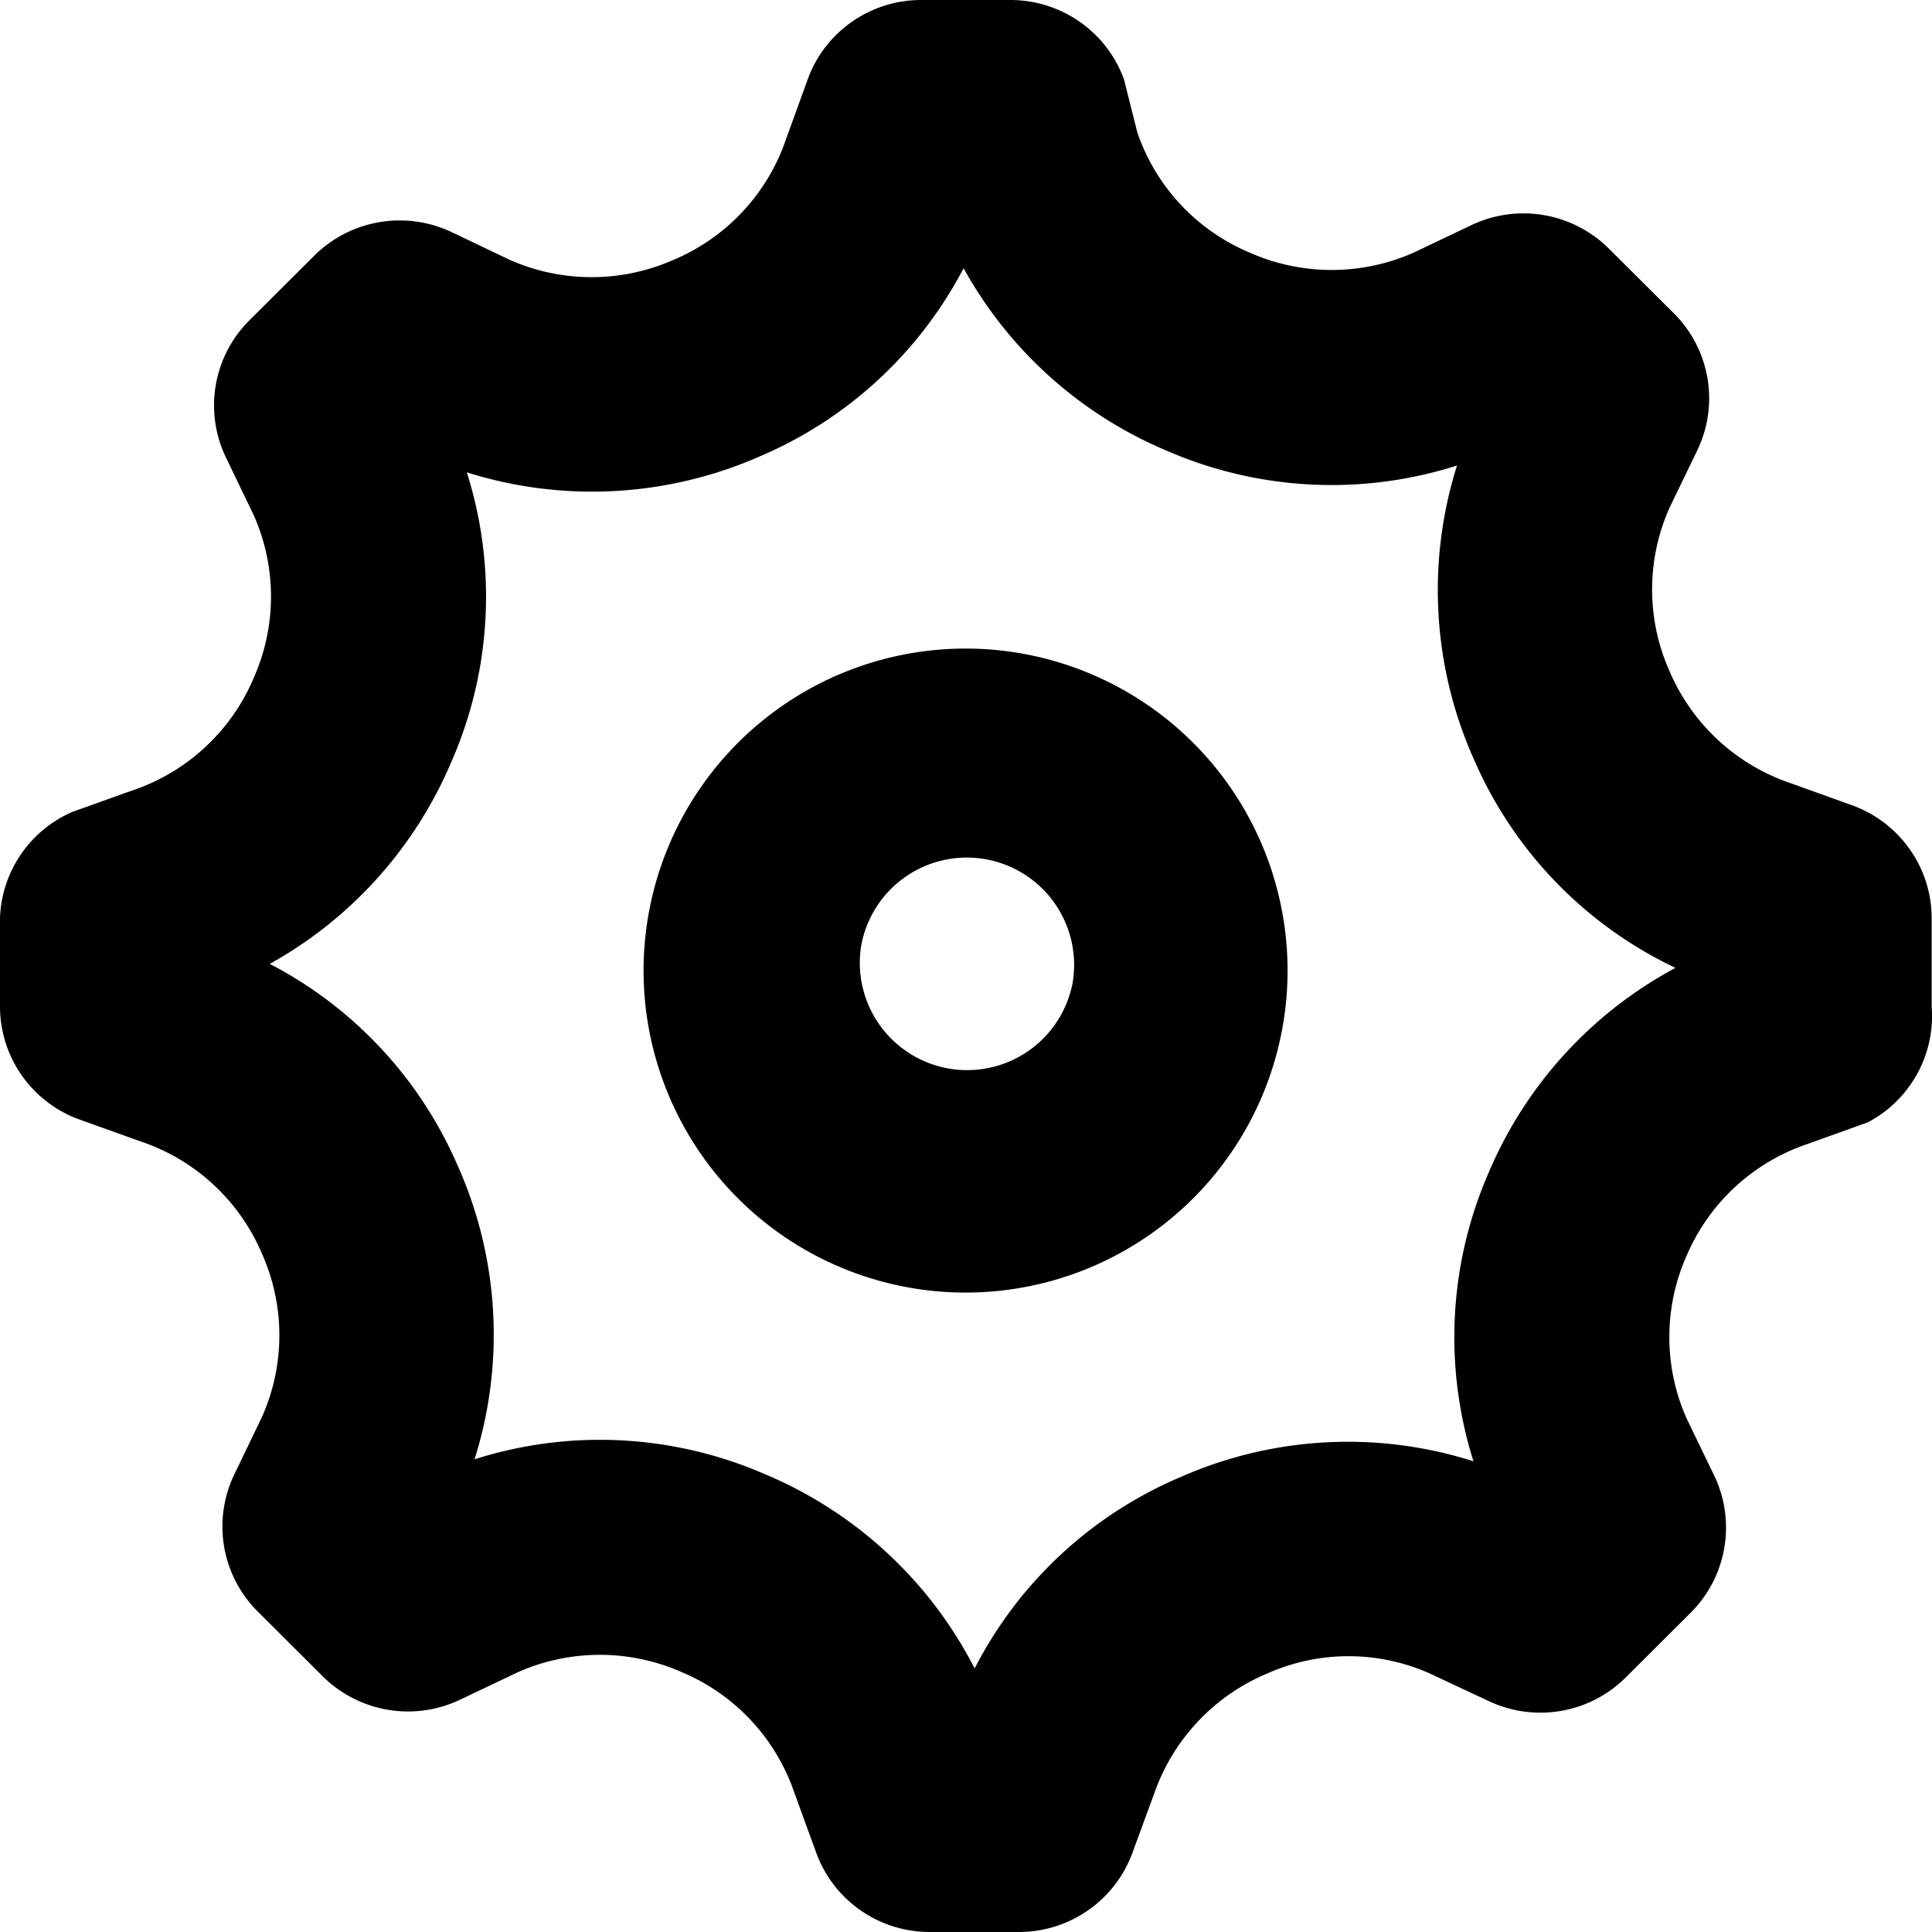 <?xml version="1.0" standalone="no"?><!DOCTYPE svg PUBLIC "-//W3C//DTD SVG 1.1//EN" "http://www.w3.org/Graphics/SVG/1.1/DTD/svg11.dtd"><svg t="1586400067151" class="icon" viewBox="0 0 1024 1024" version="1.1" xmlns="http://www.w3.org/2000/svg" p-id="9158" xmlns:xlink="http://www.w3.org/1999/xlink" width="128" height="128"><defs><style type="text/css"></style></defs><path d="M912.441 522.809a218.34 218.34 0 0 1-131.356-120.604 219.591 219.591 0 0 1-8.818-155.534c2.617-8.476 5.689-16.839 9.387-25.145 0.455-1.081 5.575-11.719 15.36-32.028a50.46 50.46 0 0 0 1.764 46.82c2.048 3.47 4.551 6.77 7.396 9.671l-33.564-33.451a49.664 49.664 0 0 0 56.434 9.387l-33.564 15.929a218.908 218.908 0 0 1-177.493 0.853 220.501 220.501 0 0 1-122.88-131.812l-2.674-9.102-7.054-27.989 110.364-27.705-106.951 38.798A49.892 49.892 0 0 0 535.552 113.778h-47.275a49.55 49.55 0 0 0 46.82-32.996l-10.809 29.924a221.127 221.127 0 0 1-13.54 31.403 218.112 218.112 0 0 1-107.52 99.556 220.729 220.729 0 0 1-155.932 8.647 238.478 238.478 0 0 1-25.202-9.444l-31.46-14.962a49.835 49.835 0 0 0 46.364-1.991 47.787 47.787 0 0 0 9.33-7.168l-33.564 33.508a49.835 49.835 0 0 0 12.516-21.39 50.745 50.745 0 0 0-3.072-35.84l16.043 33.394a217.828 217.828 0 0 1 0.853 177.664A220.9 220.9 0 0 1 143.019 510.862a211.115 211.115 0 0 1-34.247 15.132l-31.972 11.492-38.4-107.122L83.627 534.756a47.957 47.957 0 0 0 24.633-24.178c1.82-3.982 3.243-8.249 4.153-12.857 0.74-3.584 1.138-7.282 1.308-11.207v46.706a50.574 50.574 0 0 0-5.461-22.642 48.526 48.526 0 0 0-26.169-23.723l29.241 10.468c12.516 4.38 22.3 8.647 31.63 13.54a217.941 217.941 0 0 1 99.669 107.065 219.591 219.591 0 0 1 8.875 155.591 237.227 237.227 0 0 1-9.387 25.145c-0.455 1.081-5.575 11.719-15.36 32.028a50.517 50.517 0 0 0-1.764-46.82 47.844 47.844 0 0 0-7.396-9.671l33.564 33.451a49.664 49.664 0 0 0-56.434-9.387l33.564-15.929a219.022 219.022 0 0 1 177.436-0.853 220.729 220.729 0 0 1 110.933 102.969c4.153 8.306 7.851 16.896 10.923 25.771l11.89 32.882A49.892 49.892 0 0 0 492.658 910.222h47.275a49.721 49.721 0 0 0-46.308 31.858l10.581-28.786 1.138-3.072A218.396 218.396 0 0 1 625.778 782.848a219.591 219.591 0 0 1 155.307-8.306c8.306 2.617 16.498 5.689 24.69 9.33l31.403 14.677a49.892 49.892 0 0 0-45.966 2.162 47.73 47.73 0 0 0-9.273 7.168l33.564-33.508a49.835 49.835 0 0 0-12.516 21.39 50.745 50.745 0 0 0 3.072 35.897l-16.213-33.792a218.283 218.283 0 0 1-0.683-176.697 220.843 220.843 0 0 1 120.832-118.443c4.665-1.764 7.054-2.617 9.444-3.413l31.972-11.492 38.457 107.065-53.02-100.693a49.835 49.835 0 0 0-26.681 44.316l-0.171-4.836V486.969a50.176 50.176 0 0 0 32.996 46.876l-30.606-10.98z m68.494-96.256c25.6 8.932 42.78 32.939 42.894 59.961v47.161c1.934 25.316-11.378 49.38-33.906 61.212l-32.028 11.492a106.724 106.724 0 0 0-64 59.278 106.155 106.155 0 0 0 0 86.073l14.791 30.606c11.605 24.462 6.485 53.646-12.857 72.704l-33.906 33.792c-19.115 19.285-48.356 24.348-72.932 12.743l-31.346-14.677a105.927 105.927 0 0 0-85.788 0 107.292 107.292 0 0 0-60.132 63.772l-11.492 31.289c-9.159 25.202-33.223 42.041-60.188 42.041h-47.332c-26.965 0-50.972-16.839-60.132-42.098L420.978 950.044a106.61 106.61 0 0 0-59.506-63.716 107.236 107.236 0 0 0-87.04 0l-30.72 14.62a64.171 64.171 0 0 1-72.932-12.743l-33.906-33.792a63.602 63.602 0 0 1-12.8-72.704l14.734-30.606a106.098 106.098 0 0 0 0-86.699 106.724 106.724 0 0 0-64-59.335l-31.972-11.435A63.772 63.772 0 0 1 0 533.618v-47.218a63.716 63.716 0 0 1 38.4-56.092l31.972-11.435A106.667 106.667 0 0 0 134.372 359.538a106.098 106.098 0 0 0 0-86.699l-14.734-30.606a63.602 63.602 0 0 1 12.8-72.704l33.906-33.792c19.172-19.228 48.356-24.348 72.988-12.743l30.72 14.677a107.236 107.236 0 0 0 87.04 0 106.61 106.61 0 0 0 59.449-63.716L428.089 42.098C437.191 16.839 461.312 0 488.22 0h47.332c26.965 0 51.029 16.839 60.188 42.098l7.054 28.046c9.785 28.729 31.46 51.94 59.506 63.716a107.179 107.179 0 0 0 87.04 0l30.72-14.62a64.171 64.171 0 0 1 72.875 12.743l33.963 33.792c19.342 19.058 24.462 48.242 12.8 72.704l-14.791 30.606a106.155 106.155 0 0 0 0 86.699c11.947 27.932 35.214 49.493 64.057 59.278l31.972 11.492z m-301.34 118.898a170.667 170.667 0 1 1-334.677-66.901 170.667 170.667 0 0 1 334.677 66.901zM568.036 523.378a56.889 56.889 0 1 0-111.559-22.3 56.889 56.889 0 0 0 111.502 22.3z" p-id="9159"></path></svg>